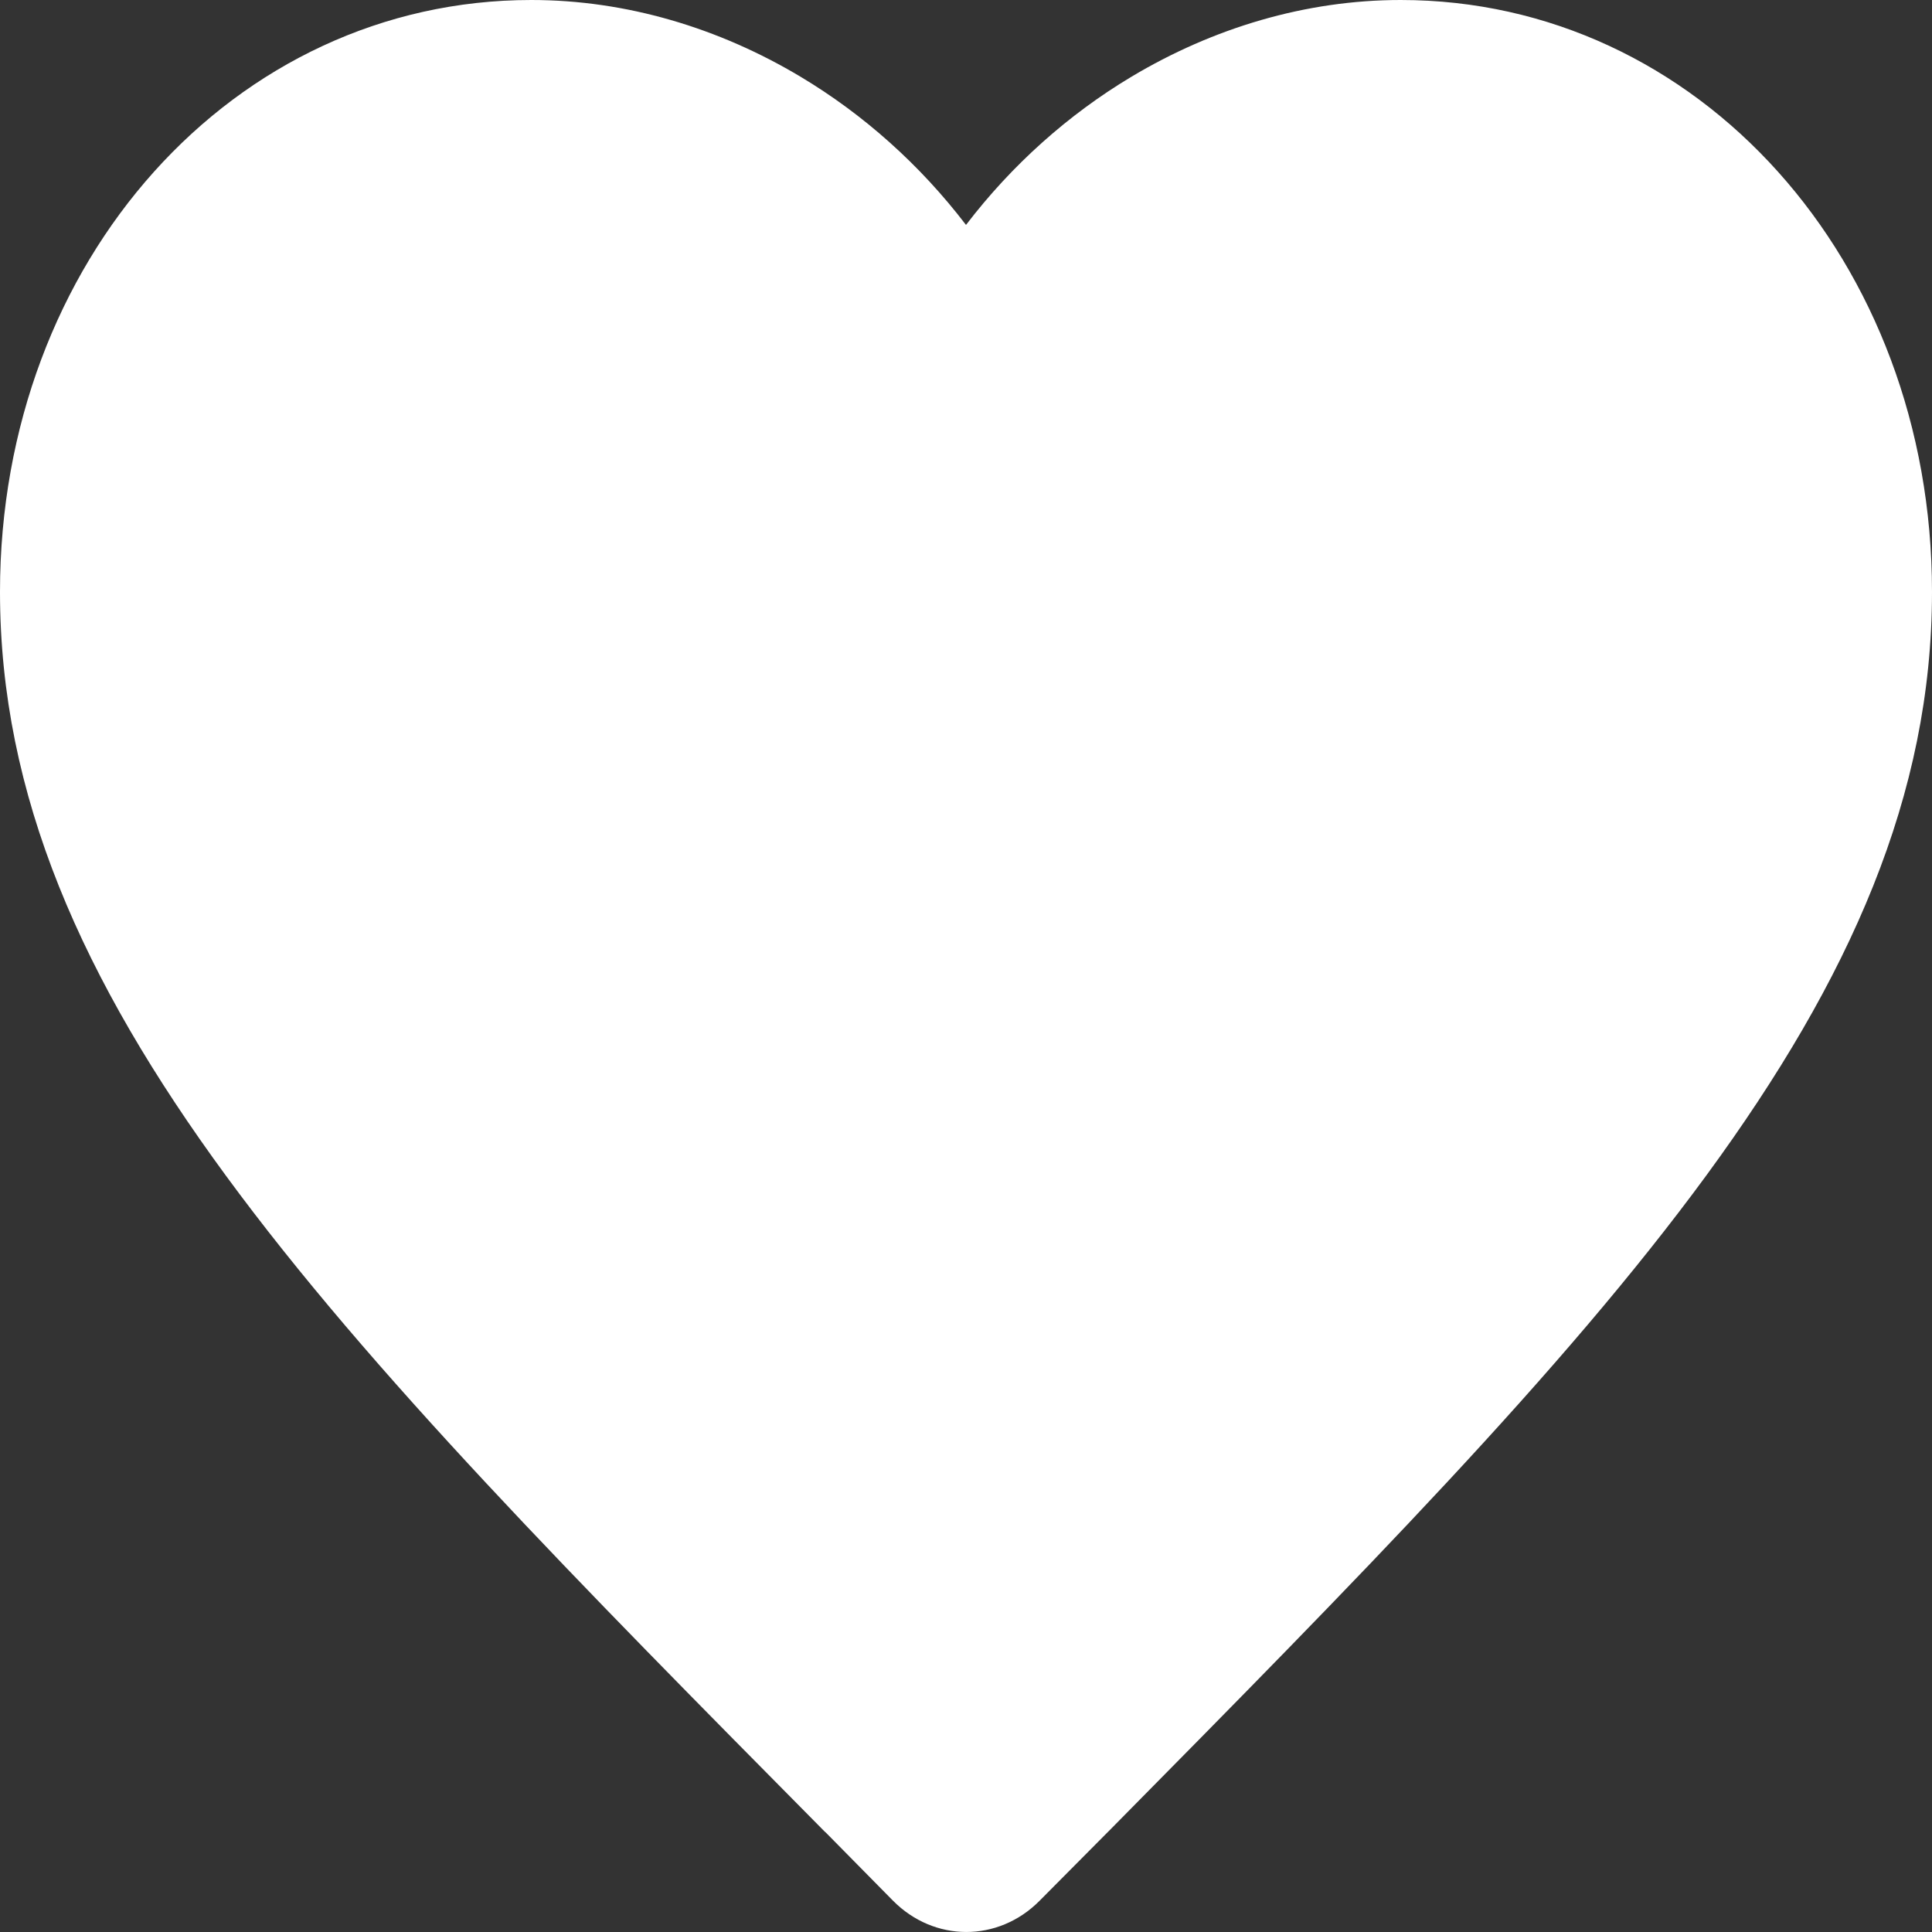 <svg width="12" height="12" viewBox="0 0 12 12" fill="none" xmlns="http://www.w3.org/2000/svg">
<rect x="0" y="0" width="12" height="12" fill="#333333" stroke="none"/>
<path fill-rule="evenodd" clip-rule="evenodd" d="M5.13 11.383L5.546 11.805C5.802 12.064 6.199 12.065 6.456 11.807L6.87 11.39L6.894 11.366C9.97 8.251 12 6.196 12 3.676C12 1.618 10.548 0 8.7 0C8.111 0 7.535 0.173 7.027 0.477C6.636 0.711 6.285 1.024 6 1.397C5.715 1.024 5.364 0.711 4.973 0.477C4.465 0.173 3.889 0 3.3 0C1.452 0 0 1.618 0 3.676C0 6.201 2.037 8.258 5.122 11.376L5.13 11.383Z" fill="white"/>
</svg>
